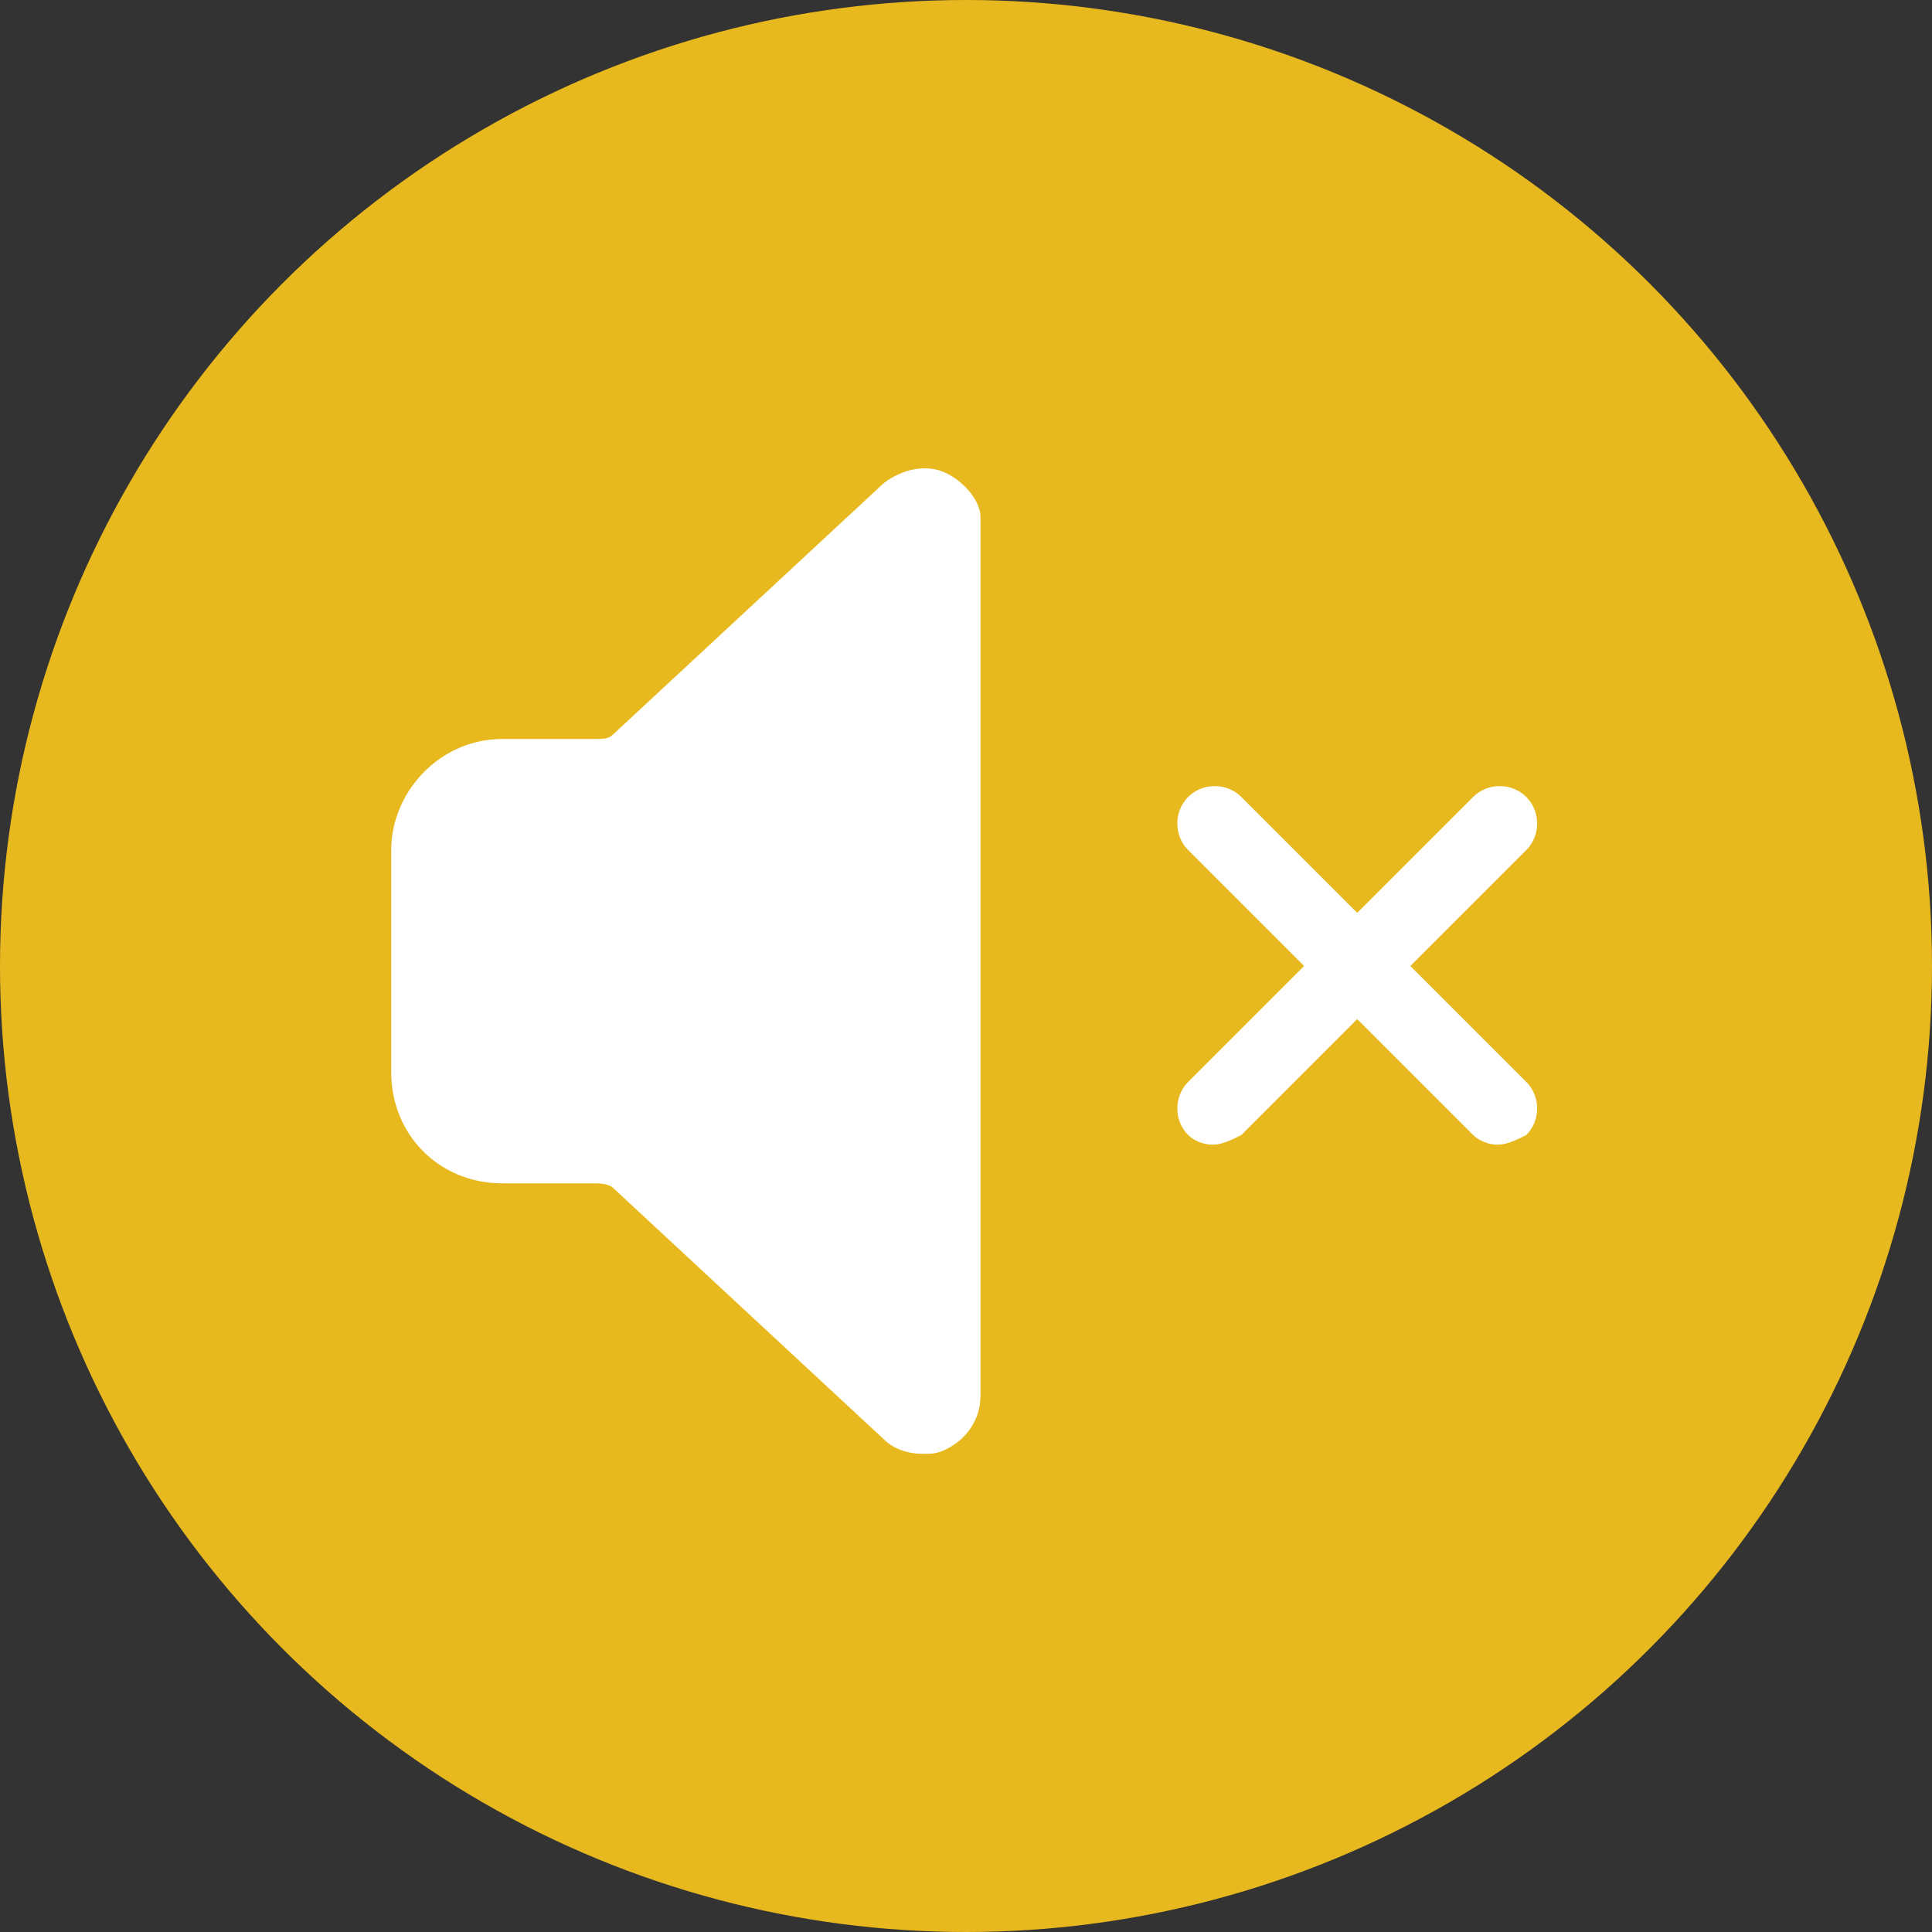 <?xml version="1.0" encoding="utf-8"?>
<!-- Generator: Adobe Illustrator 19.0.0, SVG Export Plug-In . SVG Version: 6.00 Build 0)  -->
<svg version="1.1" id="Layer_1" xmlns="http://www.w3.org/2000/svg" xmlns:xlink="http://www.w3.org/1999/xlink" x="0px" y="0px"
	 viewBox="-375 287 40 40" style="enable-background:new -375 287 40 40;" xml:space="preserve">
<rect x="-375" y="287" width="40" height="40" fill="#333333" stroke="none"/>
<style type="text/css">
	.st0{fill:#E8B91E;}
	.st1{fill:#FFFFFF;}
</style>
<circle id="XMLID_44_" class="st0" cx="-355" cy="307" r="20"/>
<g>
	<path class="st1" d="M-355.4,296.8c-0.4-0.2-0.9-0.1-1.3,0.2l-5.6,5.2c-0.1,0.1-0.2,0.1-0.4,0.1h-1.9c-1.3,0-2.3,1.1-2.3,2.3v4.6
		c0,1.3,1,2.3,2.3,2.3h1.9c0.1,0,0.3,0,0.4,0.1l5.6,5.2c0.2,0.2,0.5,0.3,0.8,0.3c0.2,0,0.3,0,0.5-0.1c0.4-0.2,0.7-0.6,0.7-1.1v-18.2
		C-354.7,297.4-355,297-355.4,296.8z"/>
</g>
<g>
	<path class="st1" d="M-344,310.7c-0.2,0-0.4-0.1-0.5-0.2l-5.9-5.9c-0.3-0.3-0.3-0.8,0-1.1s0.8-0.3,1.1,0l5.9,5.9
		c0.3,0.3,0.3,0.8,0,1.1C-343.6,310.6-343.8,310.7-344,310.7z"/>
</g>
<g>
	<path class="st1" d="M-349.9,310.7c-0.2,0-0.4-0.1-0.5-0.2c-0.3-0.3-0.3-0.8,0-1.1l5.9-5.9c0.3-0.3,0.8-0.3,1.1,0s0.3,0.8,0,1.1
		l-5.9,5.9C-349.5,310.6-349.7,310.7-349.9,310.7z"/>
</g>
</svg>
